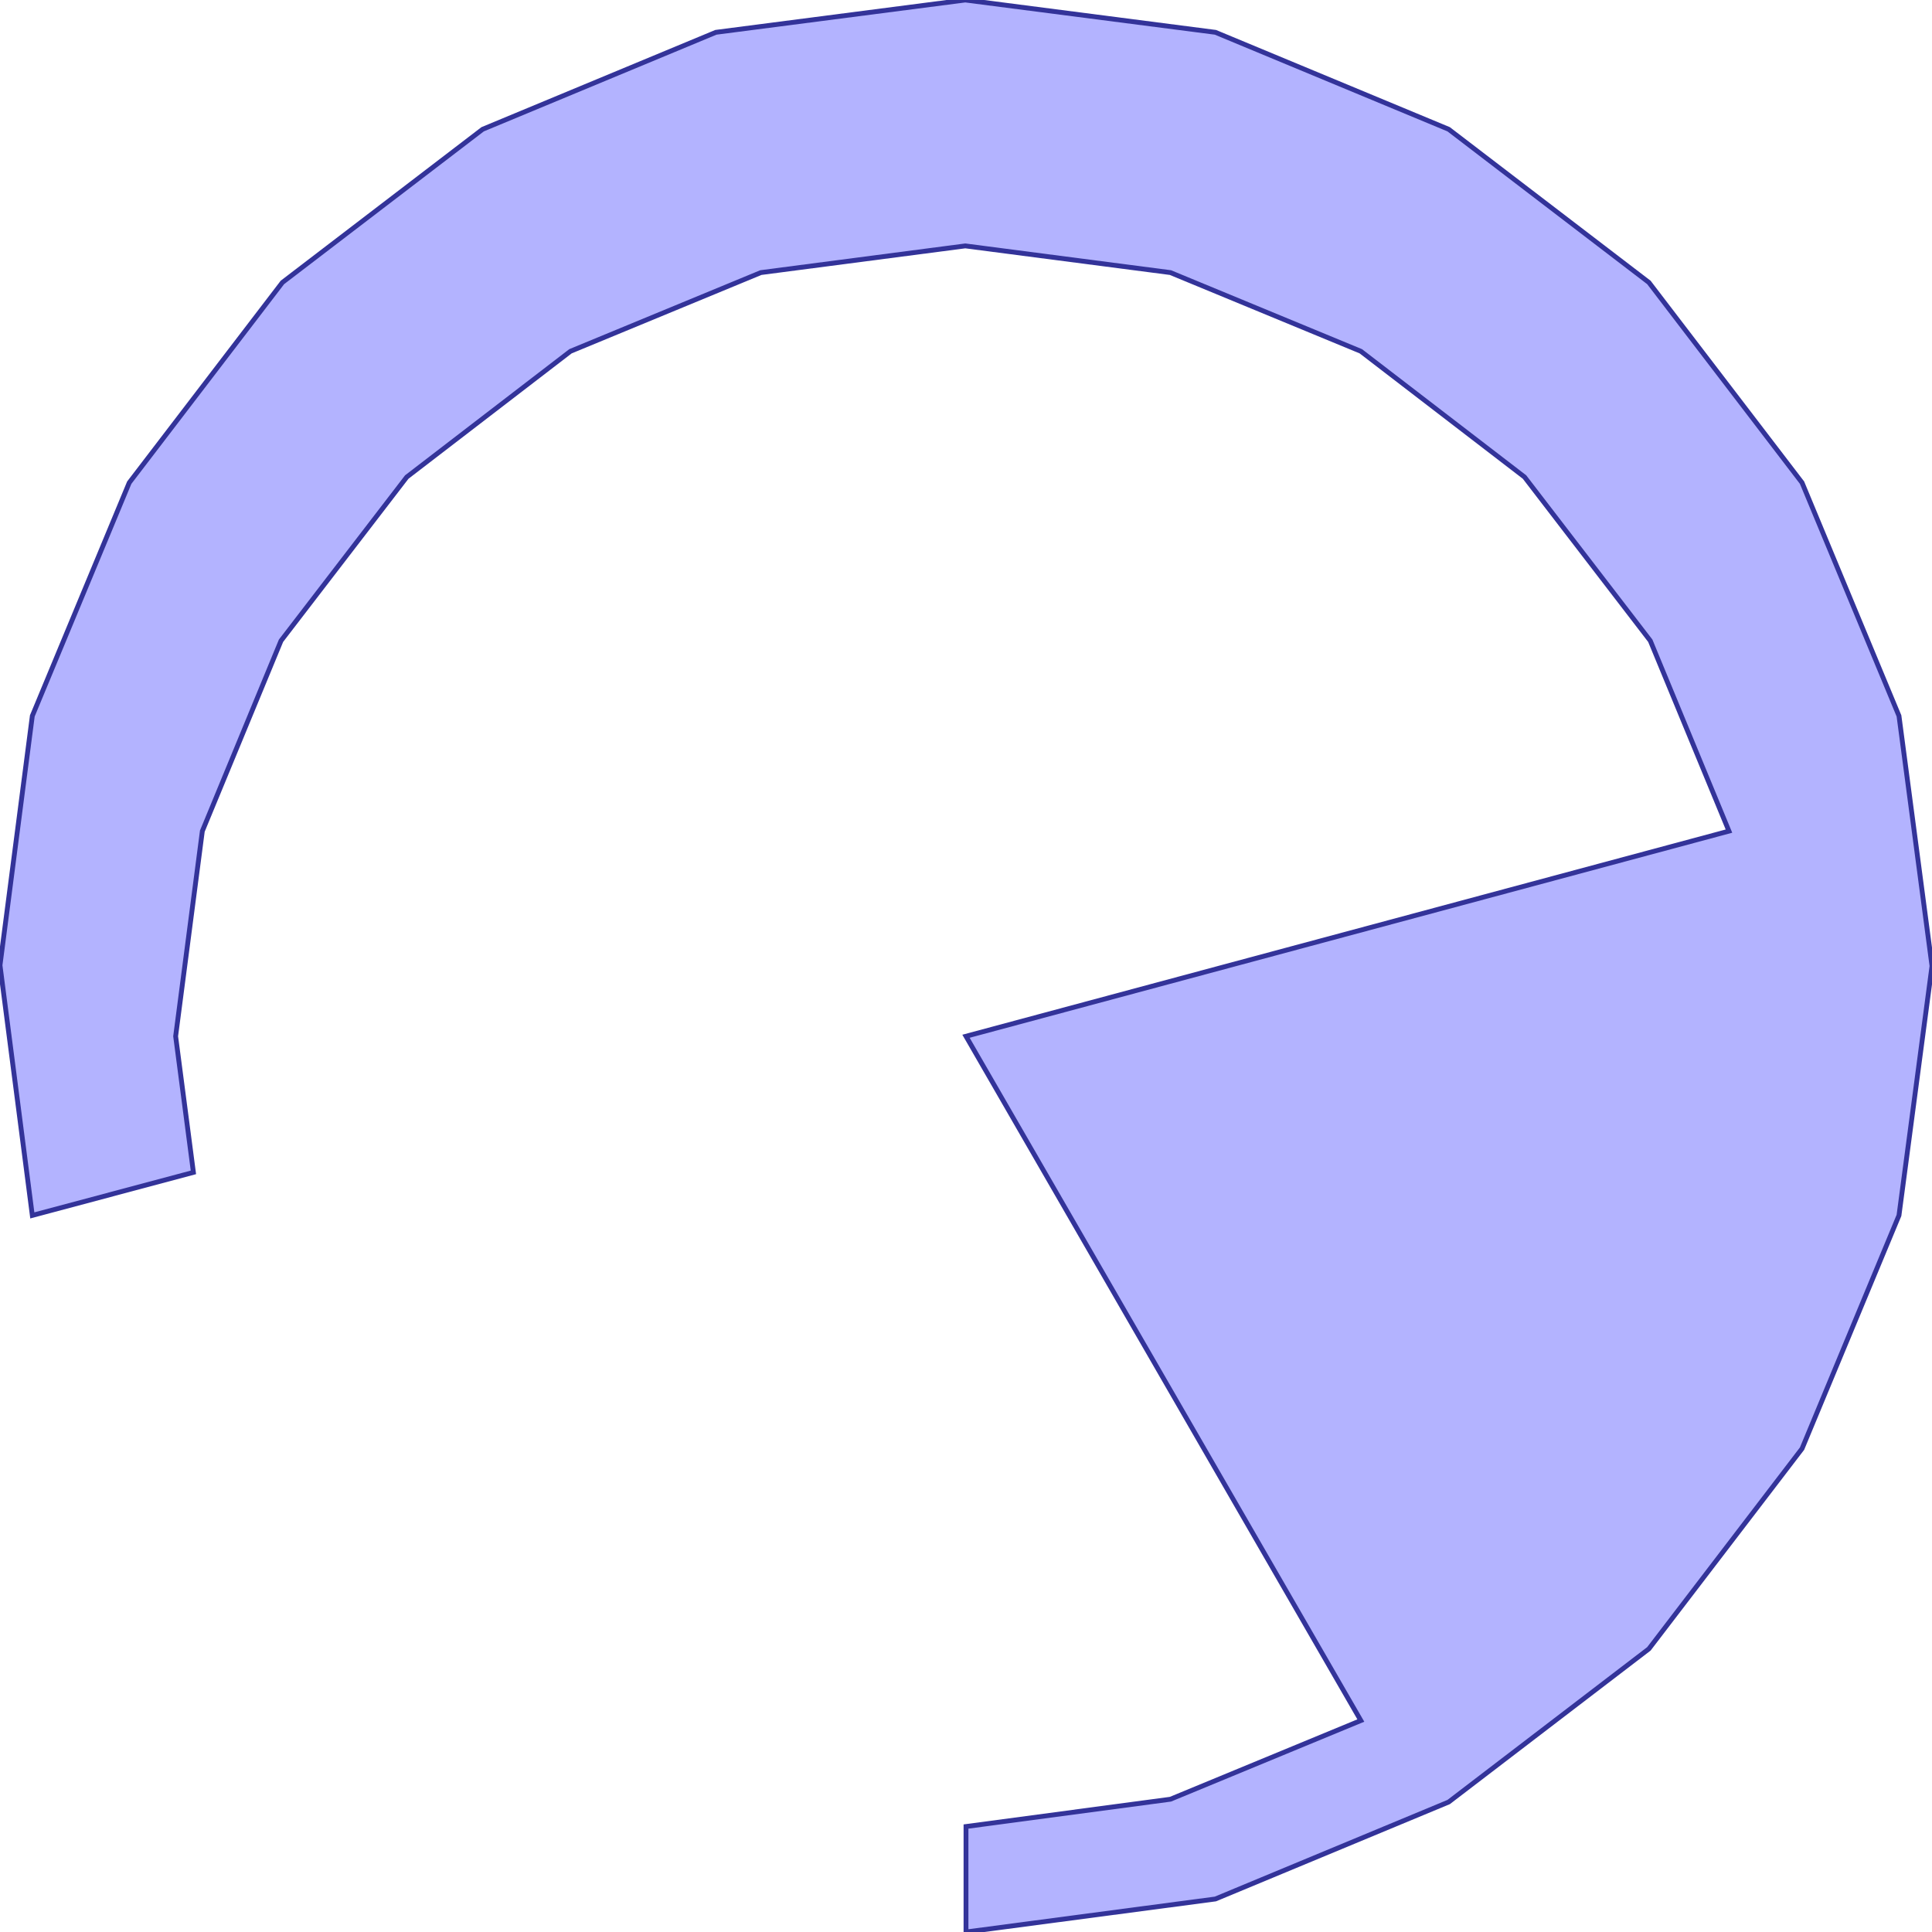 <?xml version="1.0" standalone="no"?>
<!DOCTYPE svg PUBLIC "-//W3C//DTD SVG 1.1//EN"
"http://www.w3.org/Graphics/SVG/1.1/DTD/svg11.dtd">
<svg  version="1.1" xmlns="http://www.w3.org/2000/svg" xmlns:xlink="http://www.w3.org/1999/xlink" viewBox="0 0 2750 2750">
<g title="A + B (CGAL EPECK)" fill-rule="evenodd">
<path d="M 1375.0,2599.87 L 1375.0,2750.0 L 1730.0,2703.0 L 2062.0,2565.0 L 2347.0,2347.0 L 2565.0,2062.0 L 2703.0,1730.0 L 2750.0,1375.0 L 2703.0,1019.0 L 2565.0,687.0 L 2347.0,402.0 L 2062.0,184.0 L 1730.0,46.0 L 1374.0,0 L 1019.0,46.0 L 687.0,184.0 L 402.0,402.0 L 184.0,687.0 L 46.0,1019.0 L 0,1374.0 L 46.0,1730.0 L 275.301,1668.75 L 250.0,1475.0 L 288.0,1183.0 L 400.0,912.0 L 579.0,679.0 L 812.0,500.0 L 1083.0,388.0 L 1374.0,350.0 L 1666.0,388.0 L 1937.0,500.0 L 2170.0,679.0 L 2349.0,912.0 L 2461.0,1183.0 L 1375.0,1475.0 L 1937.0,2449.0 L 1666.0,2561.0 L 1375.0,2599.87 z" style="fill-opacity:0.3;fill:rgb(0,0,255);stroke:rgb(51,51,153);stroke-width:6.875" />
</g></svg>